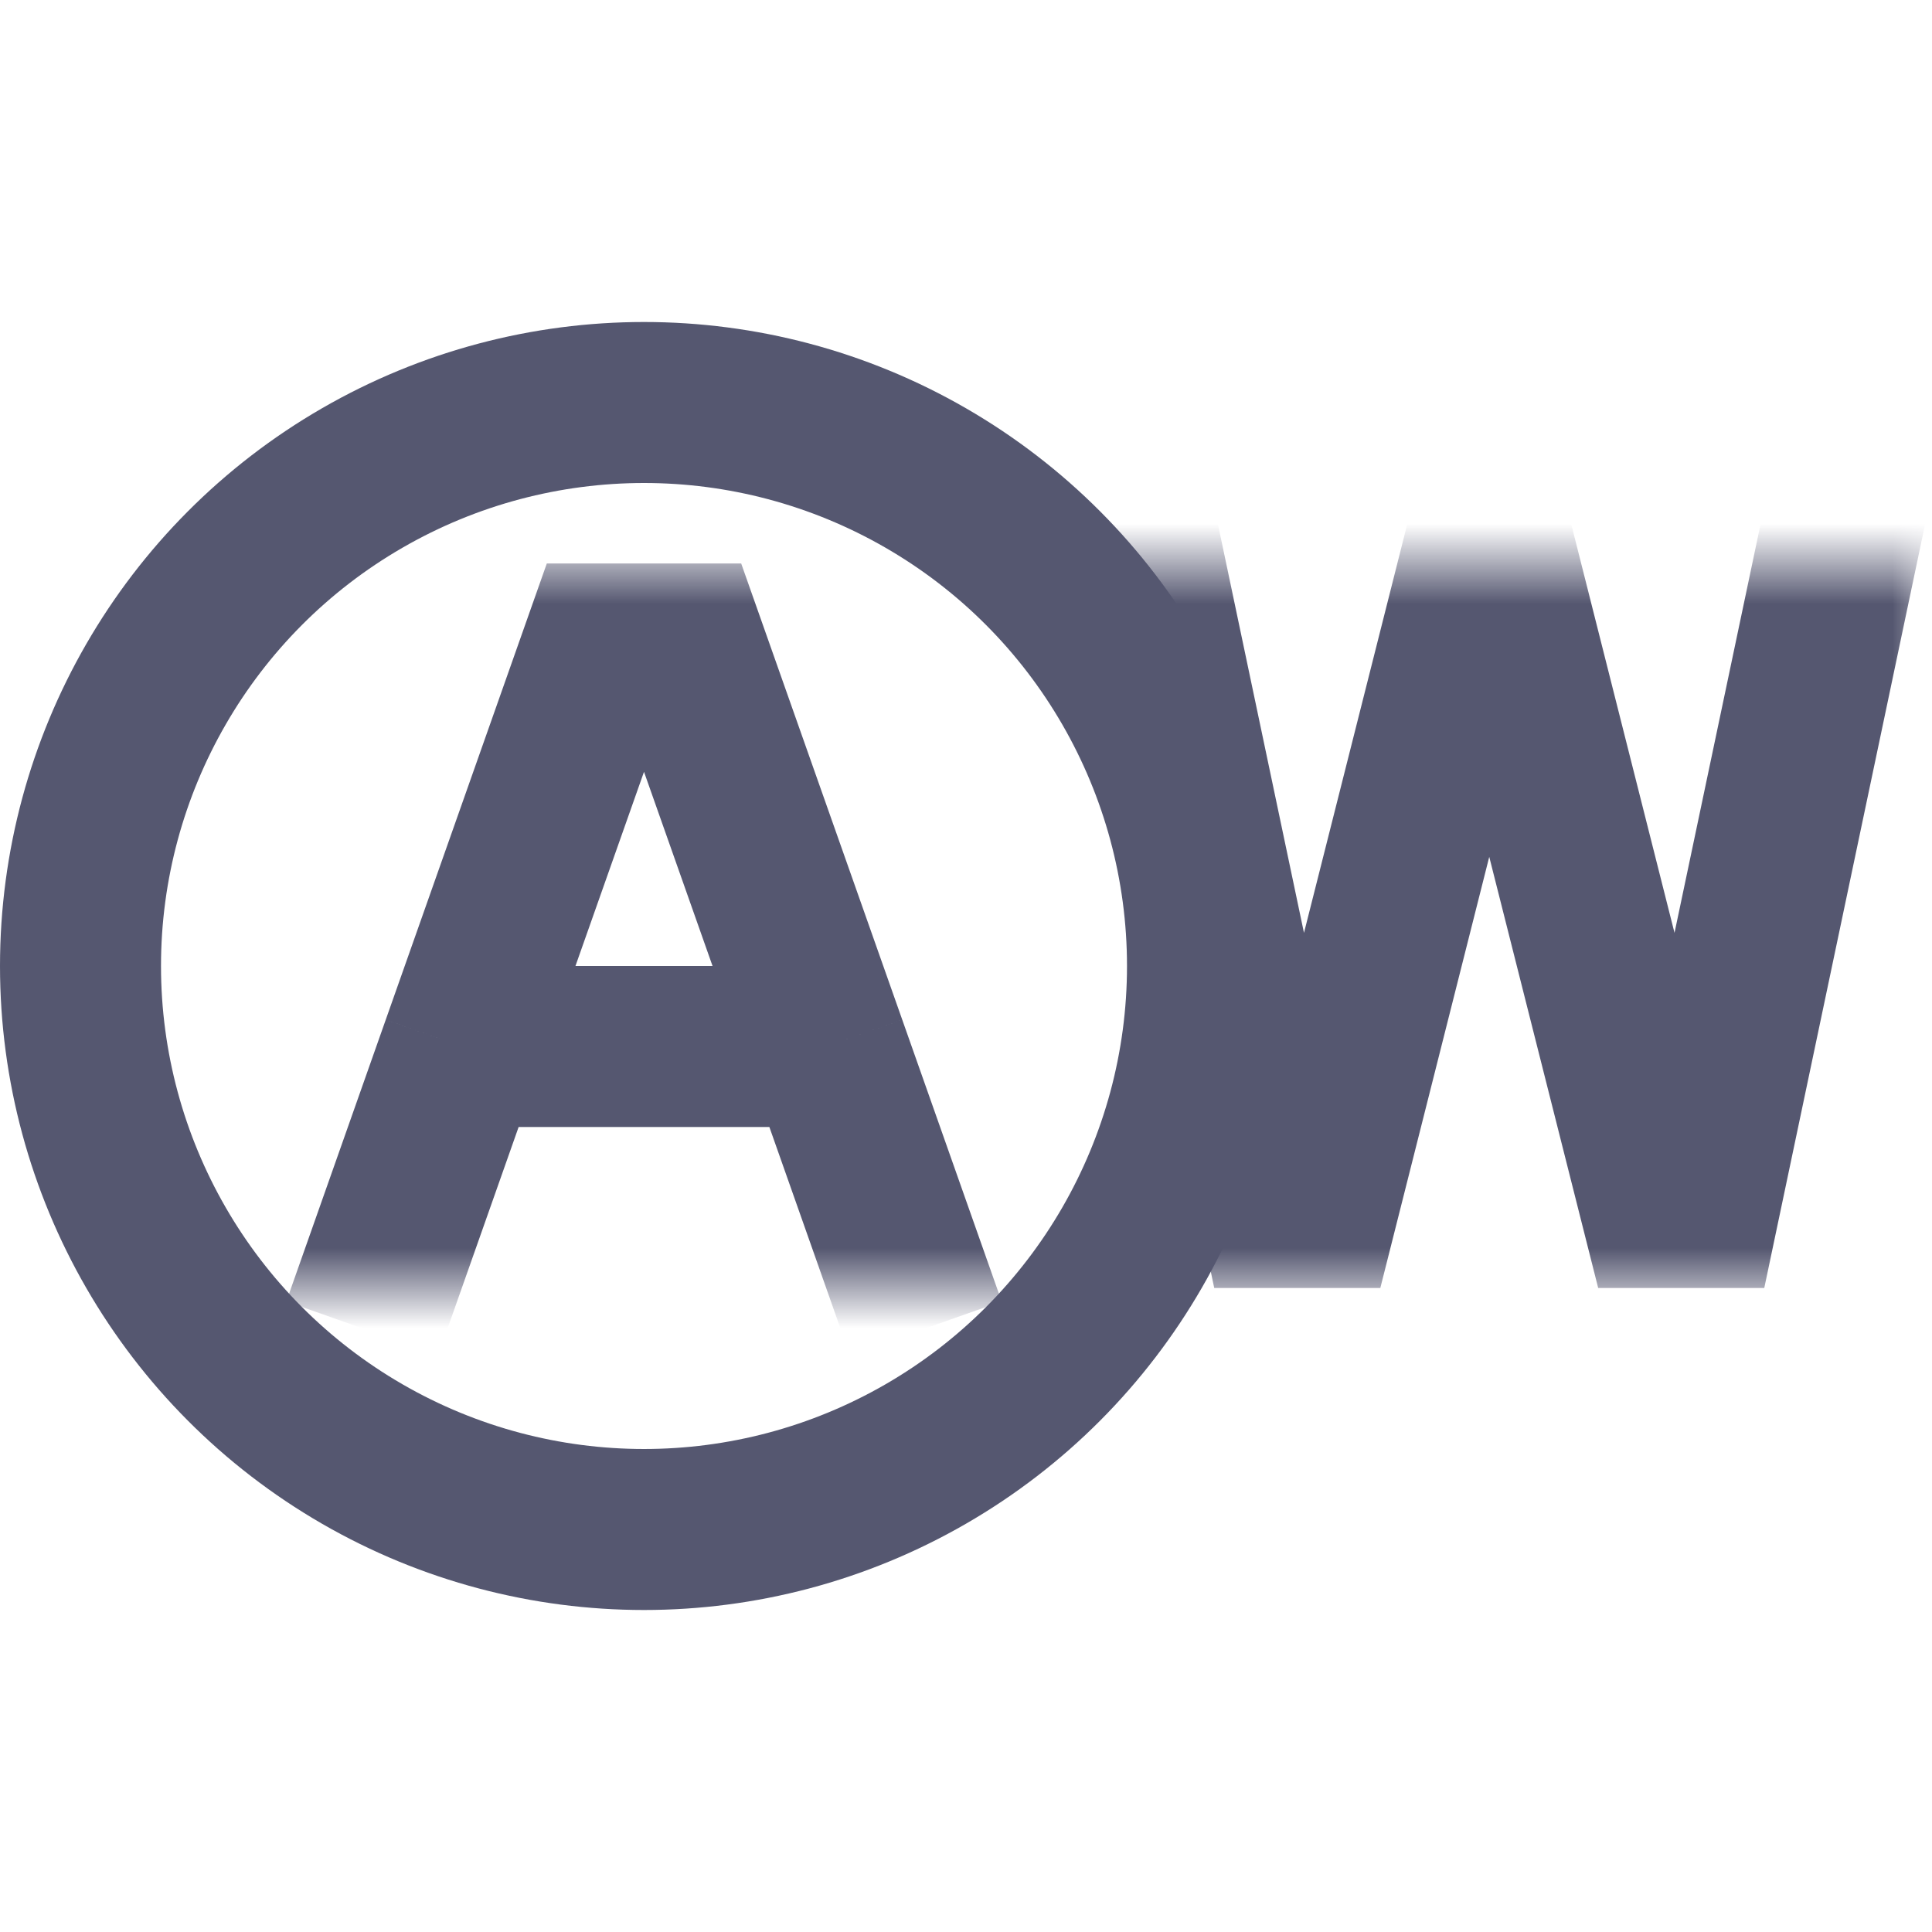 <svg width="24" height="24" viewBox="0 0 24 24" fill="none" xmlns="http://www.w3.org/2000/svg">
<mask id="mask0_402_15505" style="mask-type:alpha" maskUnits="userSpaceOnUse" x="3" y="7" width="21" height="9">
<rect x="3" y="7" width="21" height="9" fill="white"/>
</mask>
<g mask="url(#mask0_402_15505)">
<path d="M14 6L15.895 15H16.368L18.263 7.5H18.737L20.632 15H21.105L23 6" stroke="#555770" stroke-width="2"/>
<path d="M4.5 16.5L5.735 13M11.5 16.5L10.265 13M10.265 13L8.5 8H7.5L5.735 13M10.265 13H5.735" stroke="#555770" stroke-width="2"/>
</g>
<circle cx="8" cy="12" r="7" stroke="#555770" stroke-width="2"/>
</svg>
